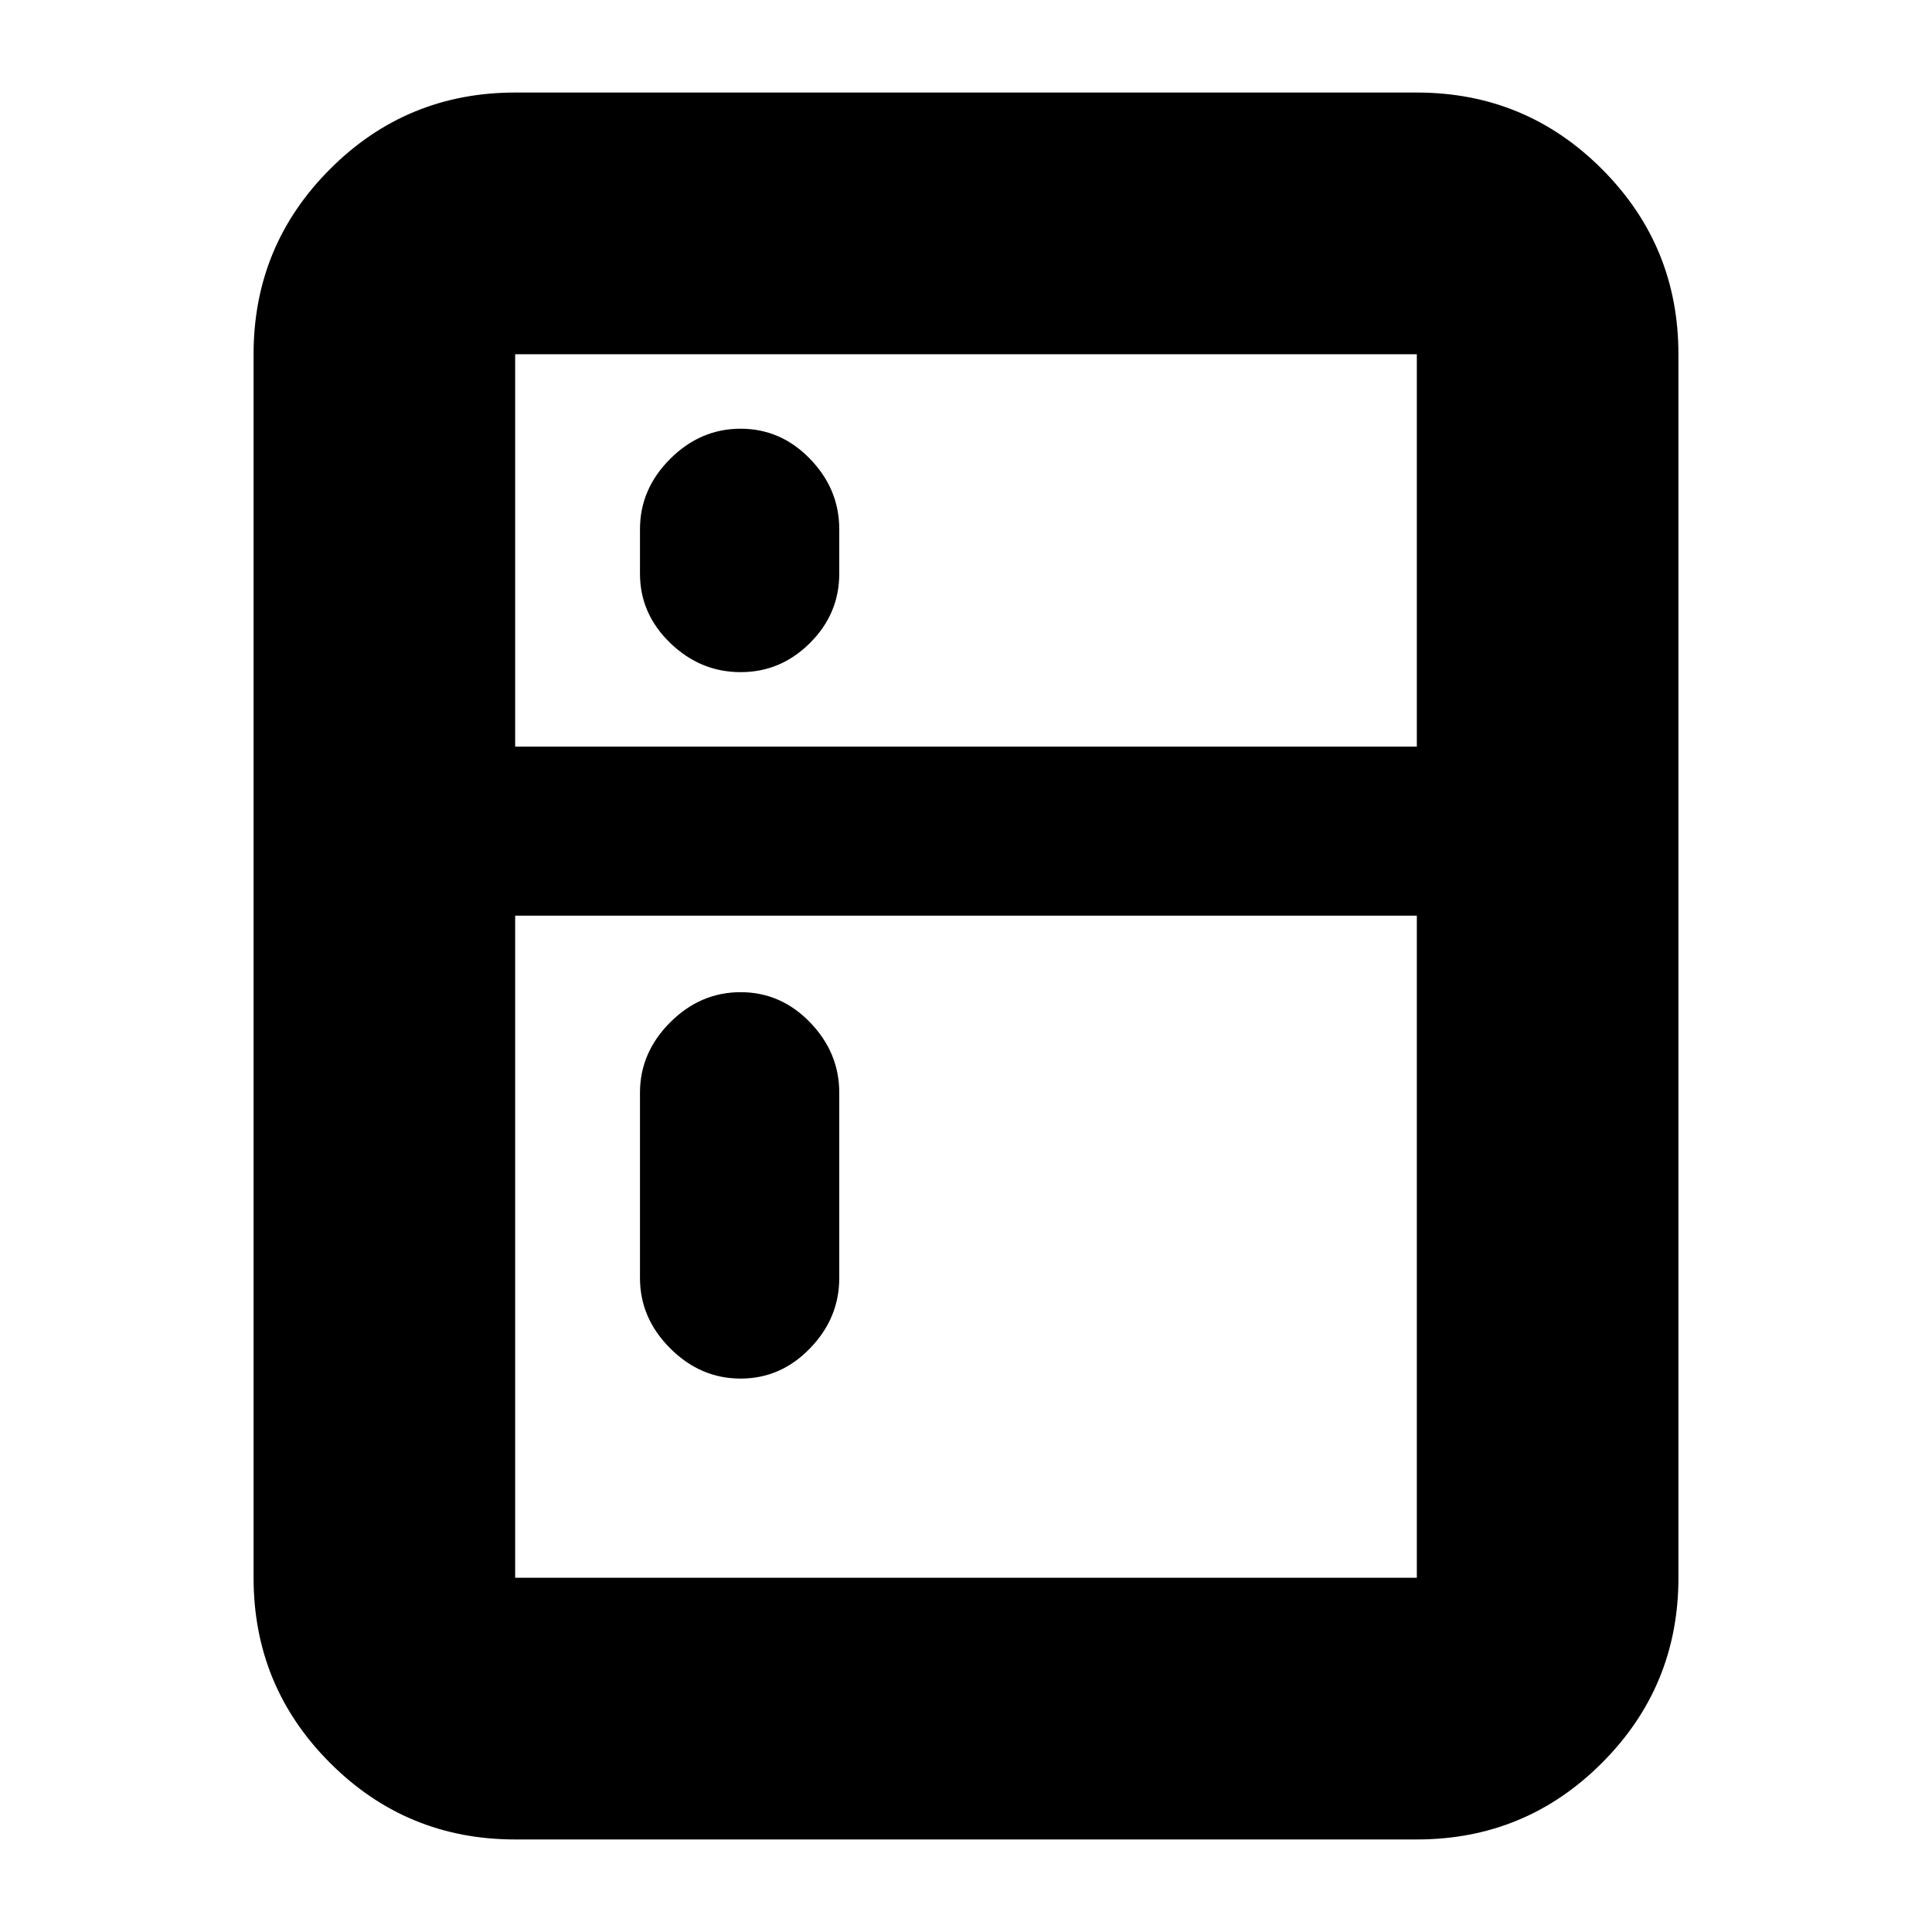 <svg xmlns="http://www.w3.org/2000/svg" height="20" width="20"><path d="M7.667 6.958q-.417 0-.729-.302-.313-.302-.313-.718v-.459q0-.417.313-.729.312-.312.729-.312.416 0 .718.312.303.312.303.729v.459q0 .416-.303.718-.302.302-.718.302Zm0 7.313q-.417 0-.729-.313-.313-.312-.313-.729v-1.917q0-.416.313-.729.312-.312.729-.312.416 0 .718.312.303.313.303.729v1.917q0 .417-.303.729-.302.313-.718.313Zm-2.334 4.771q-1.125 0-1.916-.792-.792-.792-.792-1.917V3.667q0-1.125.792-1.917.791-.792 1.916-.792h9.334q1.125 0 1.916.792.792.792.792 1.917v12.666q0 1.125-.792 1.917-.791.792-1.916.792Zm0-2.709h9.334V9.479H5.333v6.854Zm0-8.604h9.334V3.667H5.333Z"/></svg>